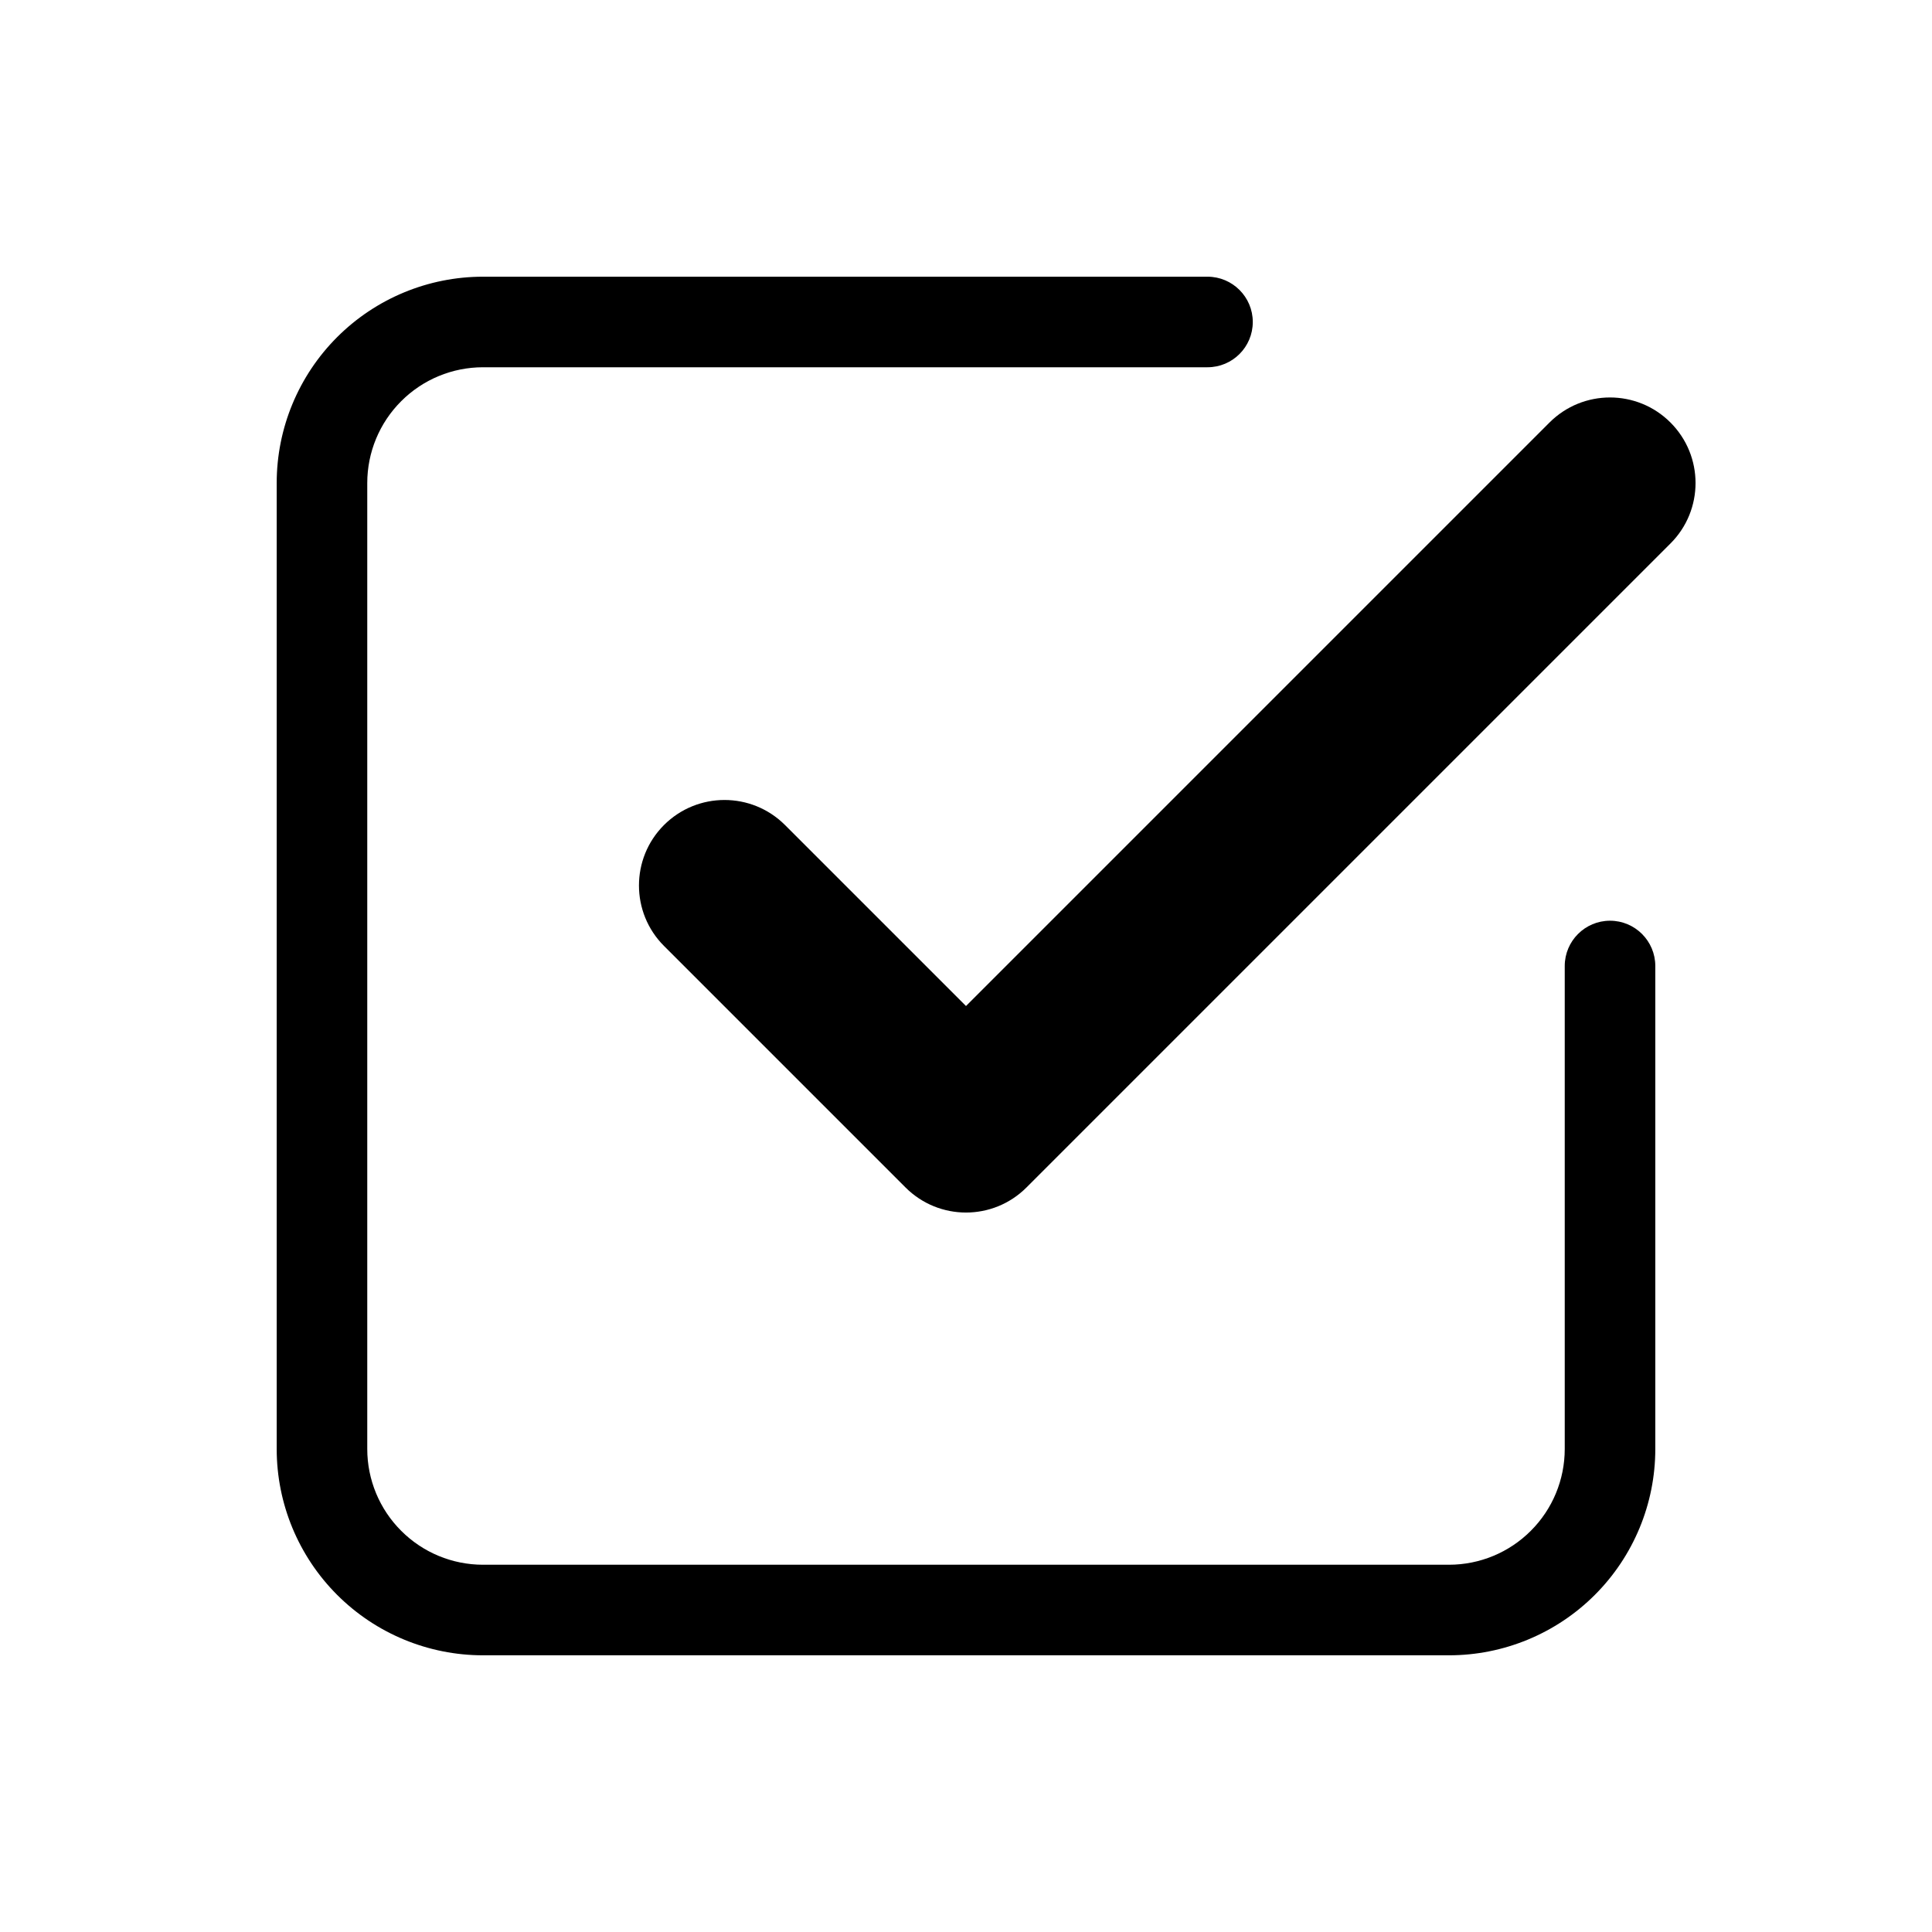 <svg
  width="32"
  height="32"
  viewBox="0 0 32 32"
  xmlns="http://www.w3.org/2000/svg"
>
  <path
    fill-rule="evenodd"
    clip-rule="evenodd"
    d="M27.197 7.47C27.49 7.763 27.49 8.237 27.197 8.53L16.53 19.197C16.238 19.49 15.763 19.49 15.47 19.197L11.47 15.197C11.177 14.904 11.177 14.429 11.47 14.136C11.763 13.844 12.238 13.844 12.53 14.136L16 17.606L26.136 7.47C26.429 7.177 26.904 7.177 27.197 7.47Z"
  />
  <path
    fill-rule="evenodd"
    clip-rule="evenodd"
    d="M25.665 6.998C26.218 6.445 27.115 6.445 27.668 6.998C28.222 7.552 28.222 8.449 27.668 9.002L17.002 19.668C16.448 20.222 15.552 20.222 14.998 19.668L10.998 15.668C10.445 15.115 10.445 14.218 10.998 13.665C11.552 13.112 12.448 13.112 13.002 13.665L16 16.663L25.665 6.998ZM26.726 7.941C26.693 7.909 26.64 7.909 26.608 7.941L16.471 18.078C16.346 18.203 16.177 18.273 16 18.273C15.823 18.273 15.654 18.203 15.529 18.078L12.059 14.608C12.026 14.575 11.974 14.575 11.941 14.608C11.909 14.64 11.909 14.693 11.941 14.726L15.941 18.726C15.974 18.758 16.026 18.758 16.059 18.726L26.726 8.059C26.758 8.026 26.758 7.974 26.726 7.941Z"
  />
  <path
    fill-rule="evenodd"
    clip-rule="evenodd"
    d="M8 6.083C7.492 6.083 7.004 6.285 6.645 6.645C6.285 7.004 6.083 7.492 6.083 8V24C6.083 24.508 6.285 24.996 6.645 25.355C7.004 25.715 7.492 25.917 8 25.917H24C24.508 25.917 24.996 25.715 25.355 25.355C25.715 24.996 25.917 24.508 25.917 24V16C25.917 15.586 26.253 15.25 26.667 15.25C27.081 15.25 27.417 15.586 27.417 16V24C27.417 24.906 27.057 25.775 26.416 26.416C25.775 27.057 24.906 27.417 24 27.417H8C7.094 27.417 6.225 27.057 5.584 26.416C4.943 25.775 4.583 24.906 4.583 24V8C4.583 7.094 4.943 6.225 5.584 5.584C6.225 4.943 7.094 4.583 8 4.583H20C20.414 4.583 20.75 4.919 20.75 5.333C20.75 5.748 20.414 6.083 20 6.083H8Z"
  />
</svg>
